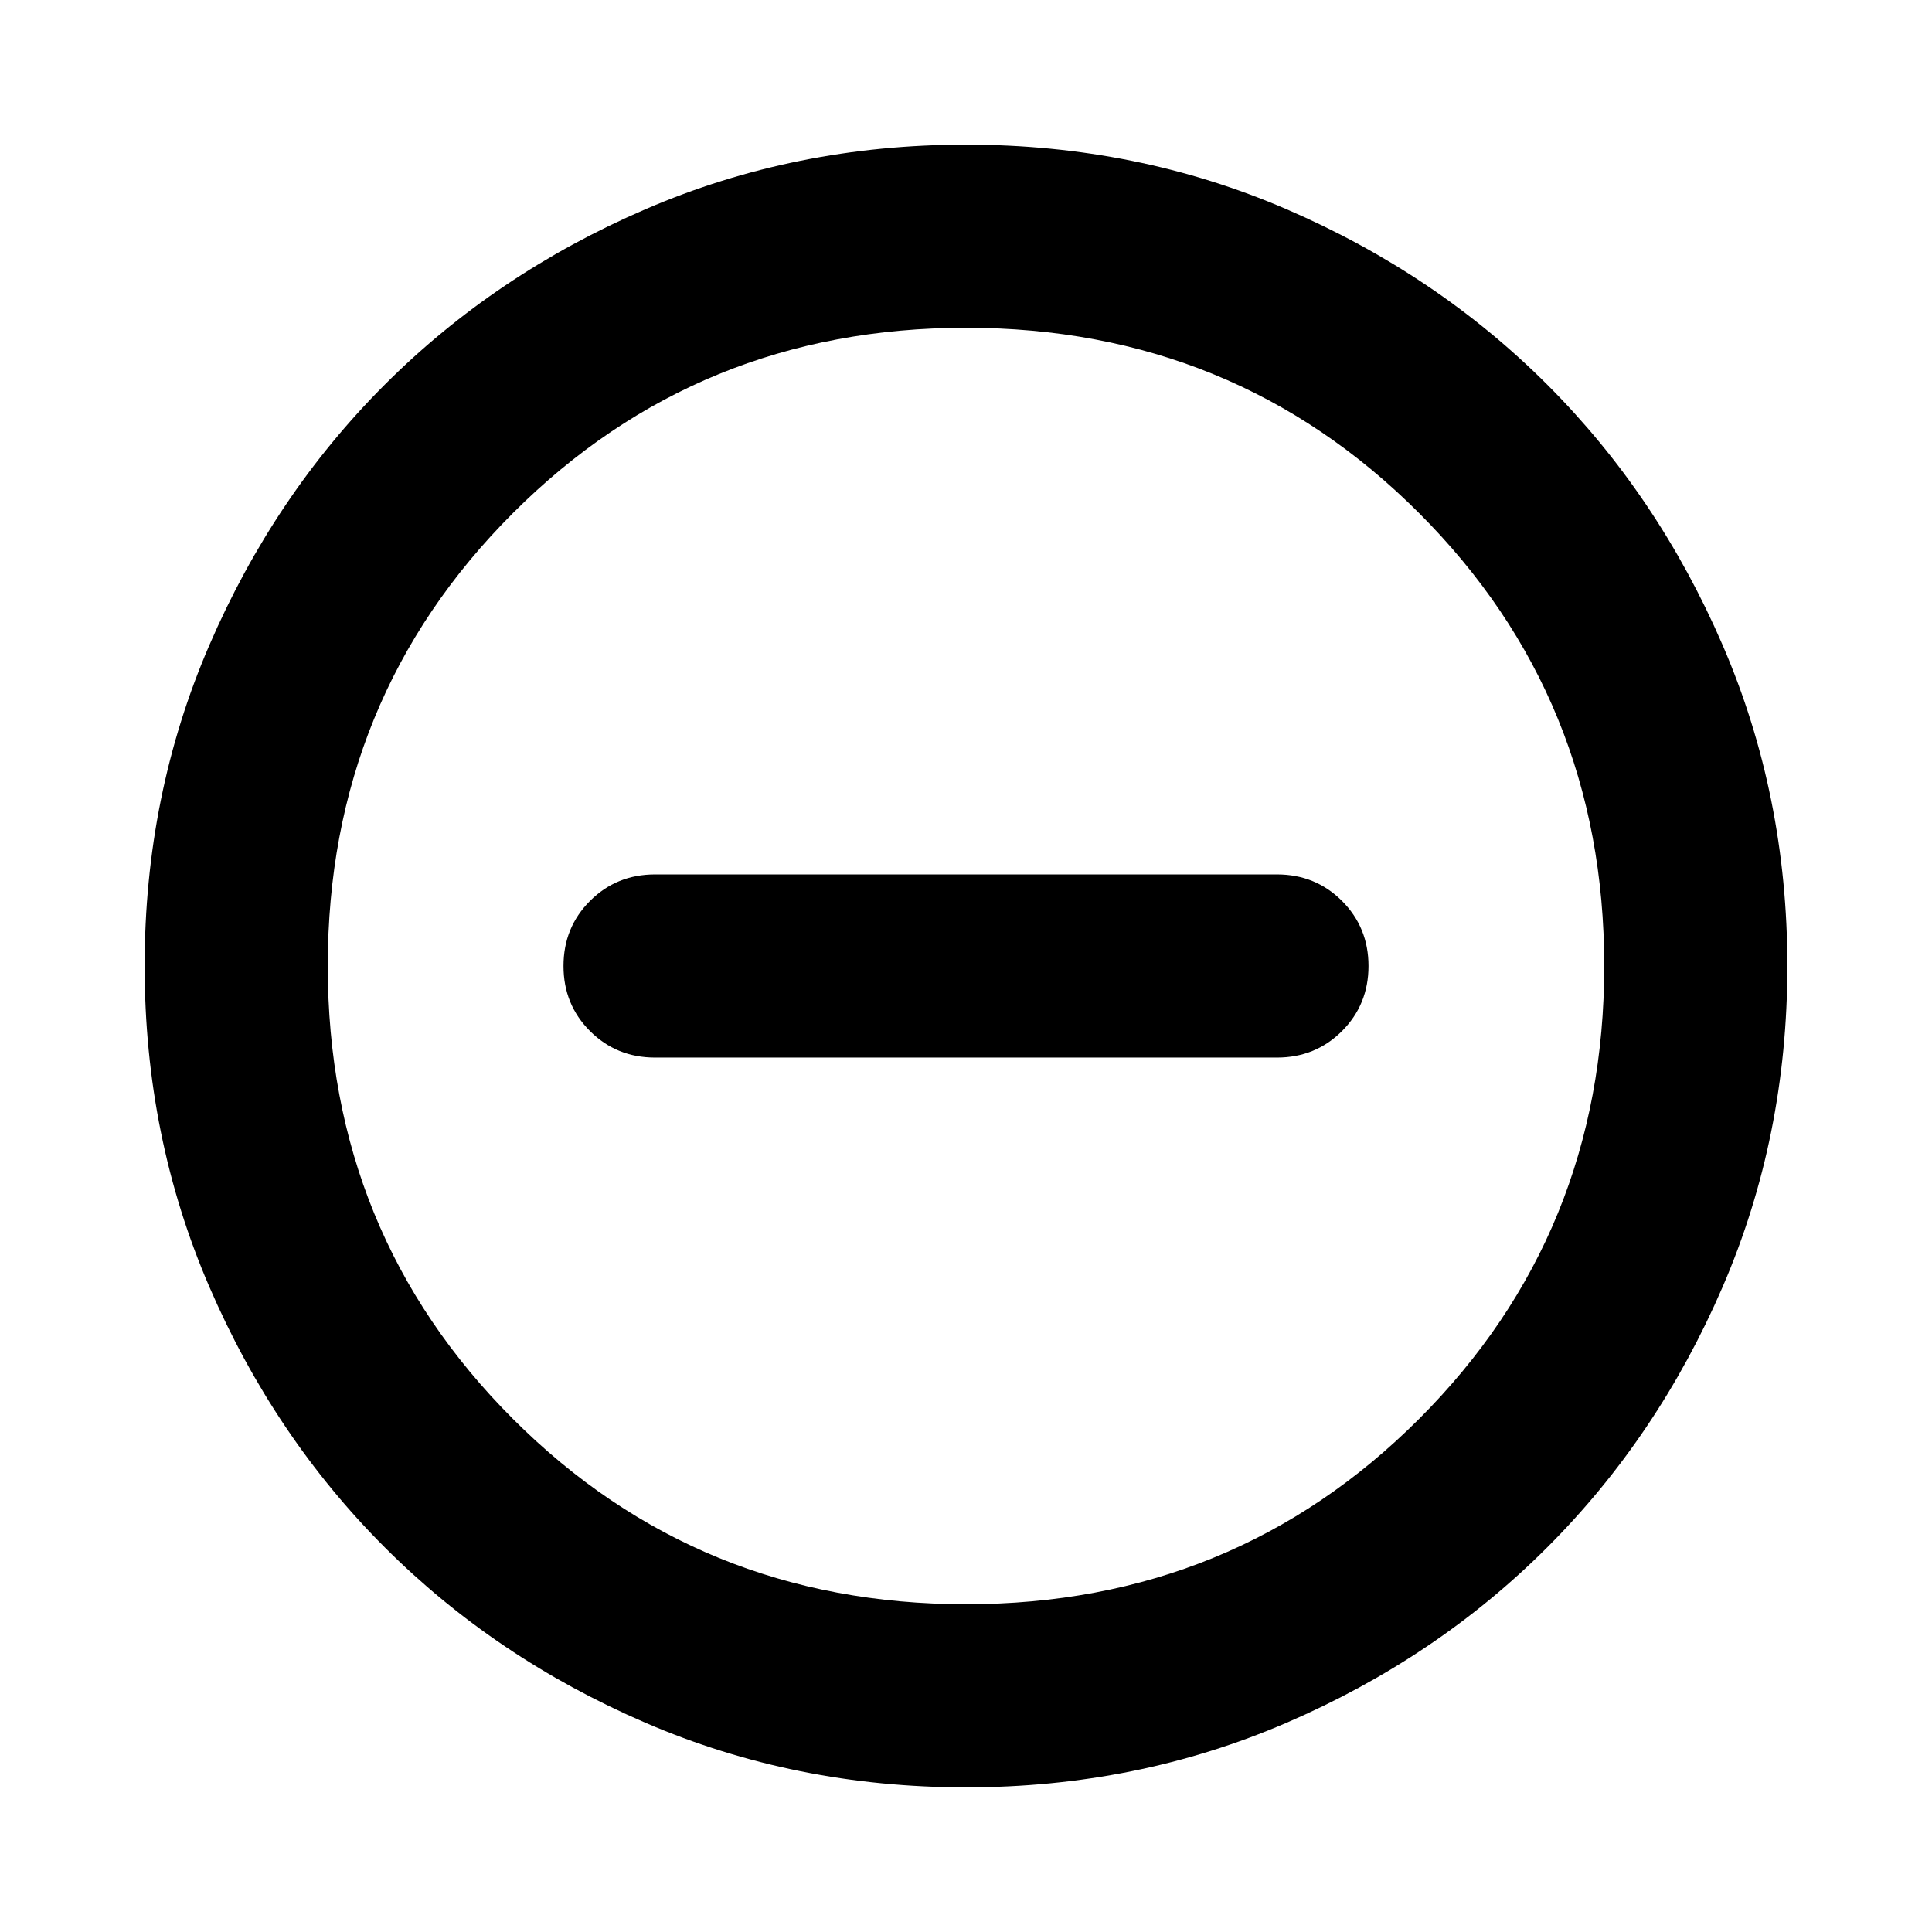 <svg xmlns="http://www.w3.org/2000/svg" height="24" viewBox="0 -960 960 960" width="24"><path d="M325.5-434.5h309q19.15 0 32.33-13.17Q680-460.85 680-480t-13.17-32.33q-13.18-13.17-32.33-13.17h-309q-19.15 0-32.33 13.17Q280-499.15 280-480t13.17 32.33q13.18 13.17 32.33 13.17ZM480-71.87q-84.91 0-159.34-32.12-74.44-32.12-129.5-87.17-55.05-55.06-87.17-129.5Q71.87-395.09 71.87-480t32.12-159.34q32.12-74.44 87.17-129.5 55.06-55.05 129.5-87.17 74.43-32.12 159.34-32.12t159.34 32.12q74.44 32.12 129.5 87.17 55.05 55.06 87.17 129.5 32.12 74.43 32.12 159.34t-32.12 159.34q-32.12 74.44-87.17 129.5-55.06 55.05-129.5 87.17Q564.91-71.87 480-71.87Zm0-91q133.04 0 225.09-92.04 92.04-92.05 92.04-225.09 0-133.04-92.04-225.09-92.05-92.04-225.09-92.04-133.04 0-225.09 92.04-92.04 92.05-92.04 225.09 0 133.04 92.04 225.09 92.05 92.04 225.09 92.04ZM480-480Z"/></svg>